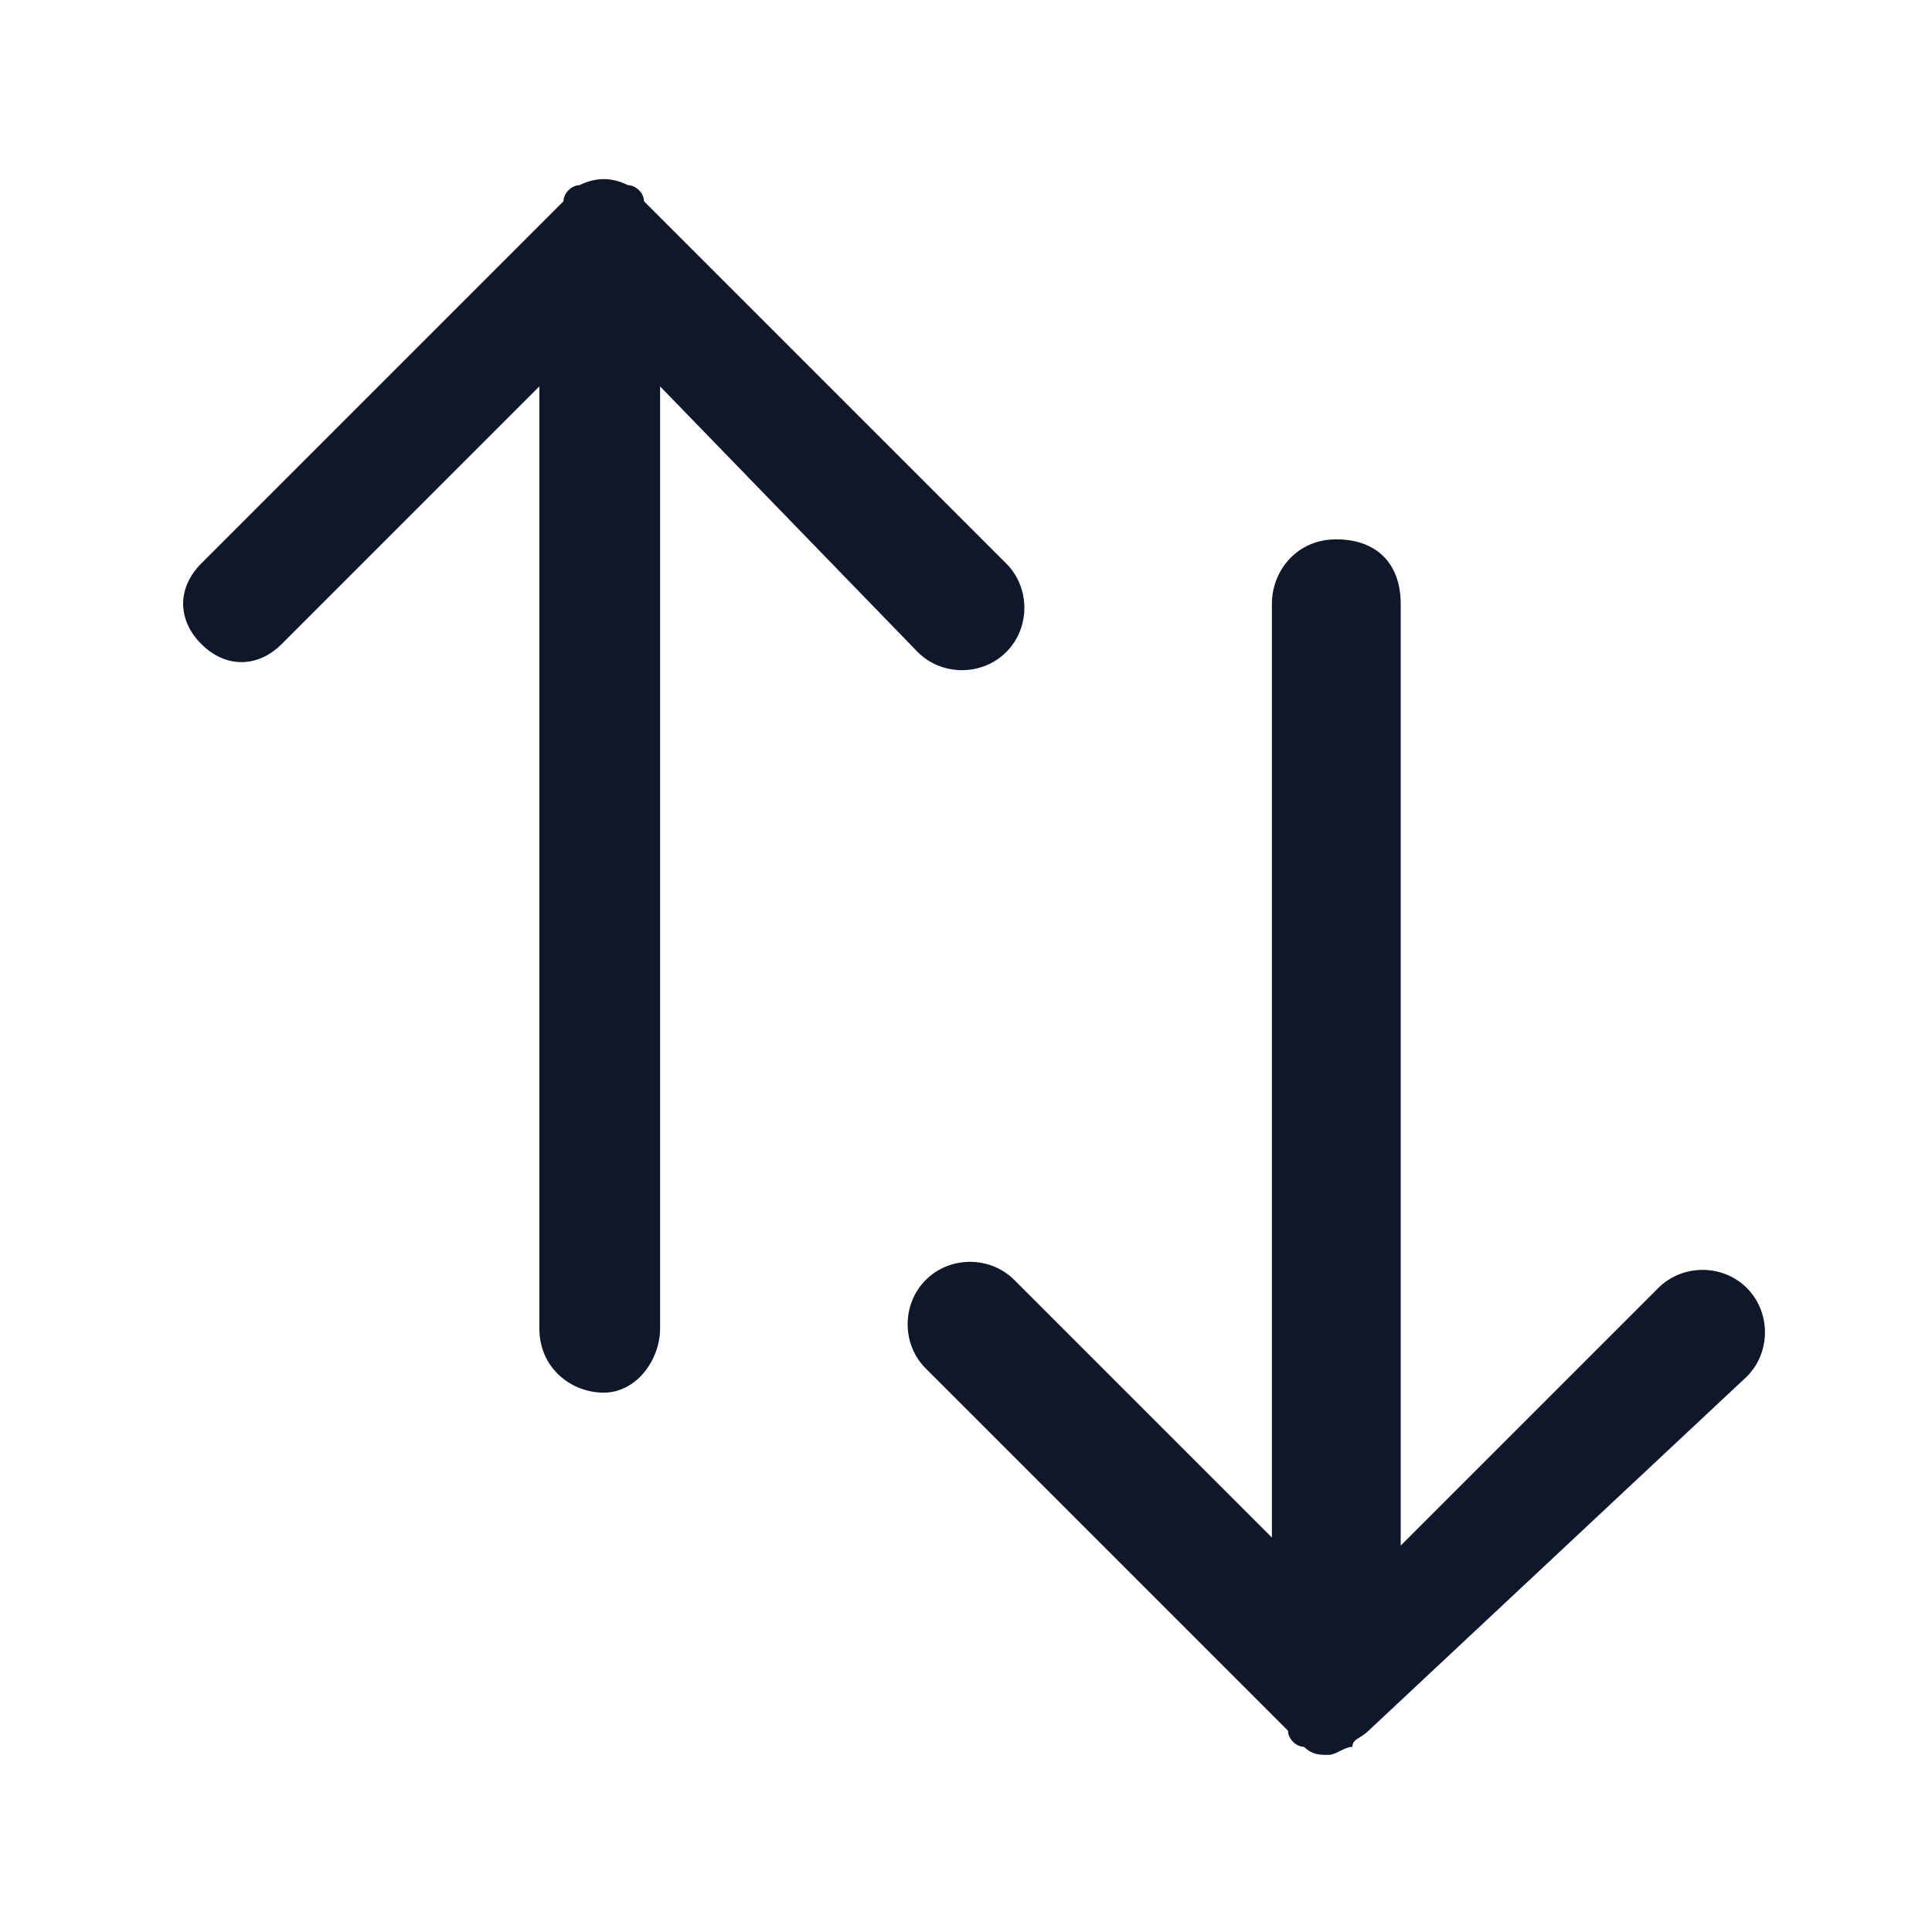 <?xml version="1.0" encoding="utf-8"?>
<!-- Generator: Adobe Illustrator 28.4.1, SVG Export Plug-In . SVG Version: 6.00 Build 0)  -->
<svg version="1.1" id="Layer_1" xmlns="http://www.w3.org/2000/svg" xmlns:xlink="http://www.w3.org/1999/xlink" x="0px" y="0px"
	 viewBox="0 0 24 24" style="enable-background:new 0 0 24 24;" xml:space="preserve">
<style type="text/css">
	.st0{fill:#0F172A;}
</style>
<g>
	<path class="st0" d="M16.5,21.8c-0.1,0-0.2,0-0.3-0.1c-0.1,0-0.2-0.1-0.2-0.2L11.5,17c-0.3-0.3-0.3-0.8,0-1.1
		c0.3-0.3,0.8-0.3,1.1,0l3.2,3.2V7.5c0-0.4,0.3-0.8,0.8-0.8s0.8,0.3,0.8,0.8v11.7l3.2-3.2c0.3-0.3,0.8-0.3,1.1,0
		c0.3,0.3,0.3,0.8,0,1.1L17,21.5c-0.1,0.1-0.2,0.1-0.2,0.2C16.7,21.7,16.6,21.8,16.5,21.8z M7.5,17.3c-0.4,0-0.8-0.3-0.8-0.8V4.8
		L3.5,8C3.2,8.3,2.8,8.3,2.5,8C2.2,7.7,2.2,7.3,2.5,7L7,2.5C7,2.4,7.1,2.3,7.2,2.3c0.2-0.1,0.4-0.1,0.6,0C7.9,2.3,8,2.4,8,2.5
		L12.5,7c0.3,0.3,0.3,0.8,0,1.1c-0.3,0.3-0.8,0.3-1.1,0L8.2,4.8v11.7C8.2,16.9,7.9,17.3,7.5,17.3z"/>
</g>
</svg>
